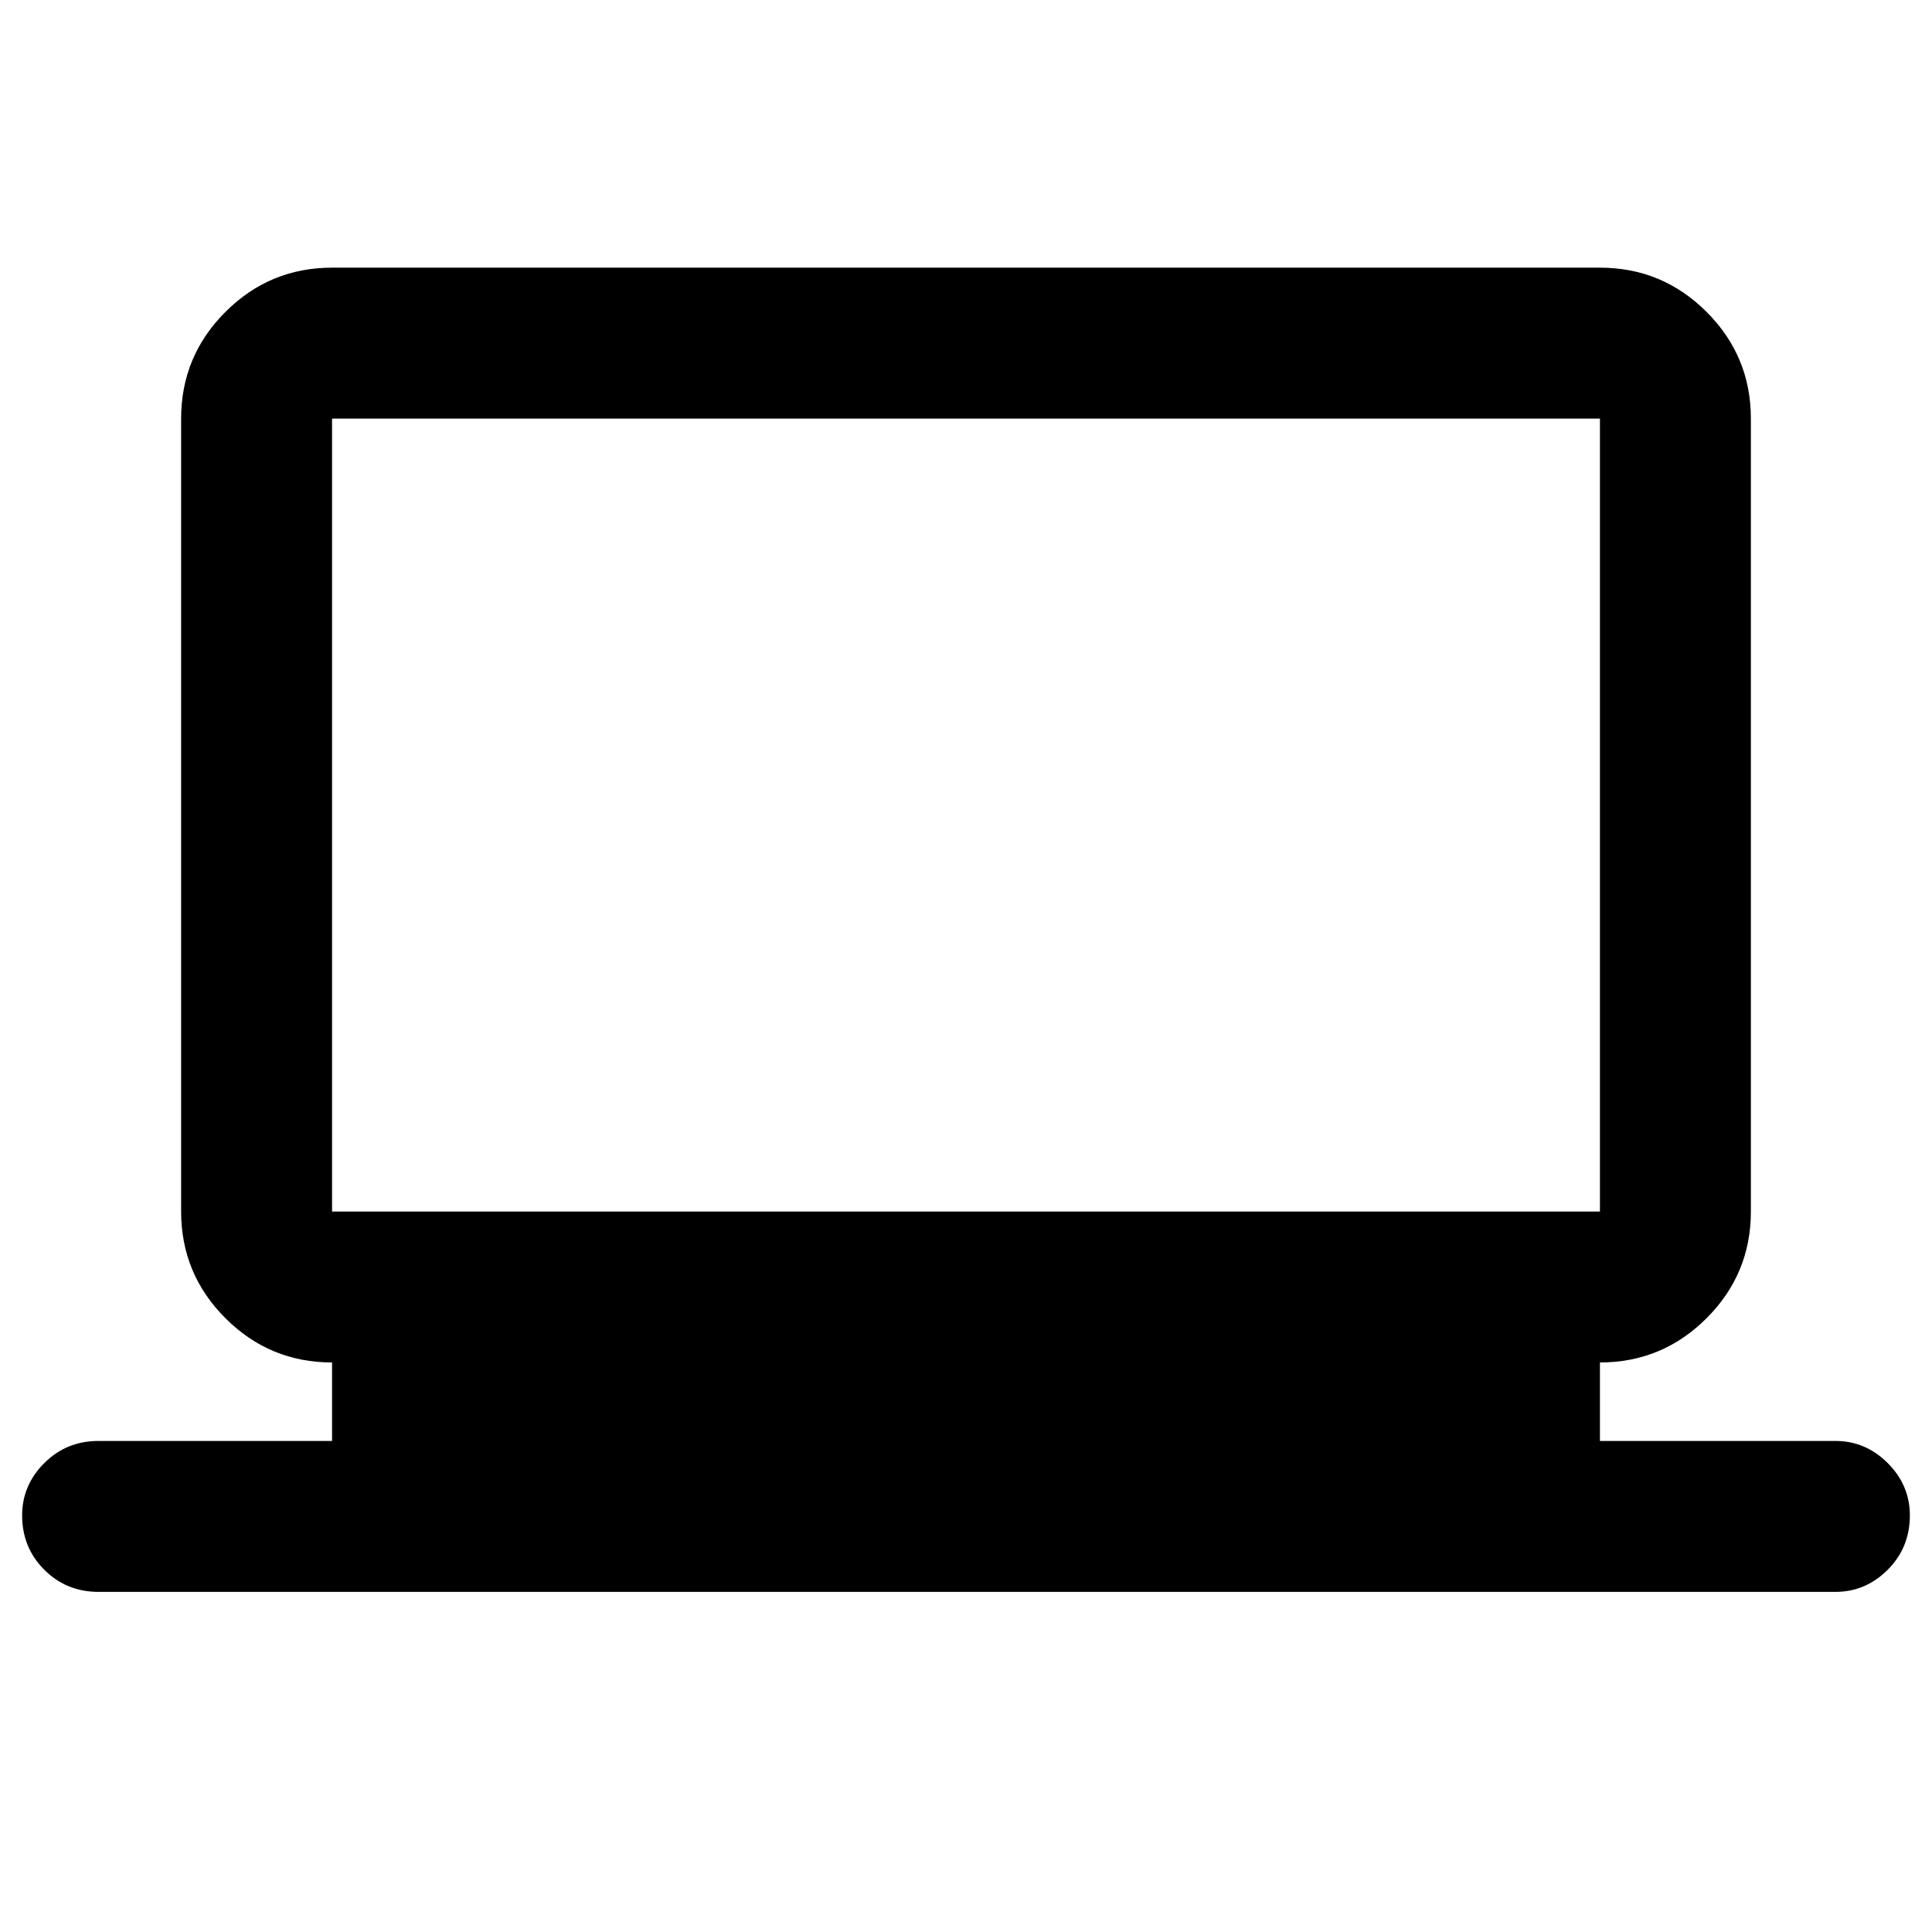 <svg xmlns="http://www.w3.org/2000/svg" height="24" width="24"><path d="M1.225 19.775Q0.825 19.775 0.55 19.5Q0.275 19.225 0.275 18.825Q0.275 18.45 0.55 18.175Q0.825 17.9 1.225 17.9H4.125V16.925Q3.35 16.925 2.8 16.375Q2.25 15.825 2.25 15.05V5.2Q2.25 4.425 2.8 3.875Q3.35 3.325 4.125 3.325H19.875Q20.65 3.325 21.2 3.875Q21.75 4.425 21.75 5.2V15.05Q21.75 15.825 21.2 16.375Q20.65 16.925 19.875 16.925V17.9H22.8Q23.175 17.9 23.45 18.175Q23.725 18.45 23.725 18.825Q23.725 19.225 23.45 19.5Q23.175 19.775 22.8 19.775ZM4.125 15.05H19.875Q19.875 15.05 19.875 15.05Q19.875 15.05 19.875 15.05V5.2Q19.875 5.2 19.875 5.2Q19.875 5.2 19.875 5.2H4.125Q4.125 5.2 4.125 5.2Q4.125 5.2 4.125 5.2V15.05Q4.125 15.05 4.125 15.05Q4.125 15.05 4.125 15.05ZM4.125 15.05Q4.125 15.05 4.125 15.05Q4.125 15.05 4.125 15.05V5.2Q4.125 5.2 4.125 5.2Q4.125 5.2 4.125 5.2Q4.125 5.2 4.125 5.2Q4.125 5.2 4.125 5.2V15.05Q4.125 15.05 4.125 15.05Q4.125 15.05 4.125 15.05Z"/></svg>